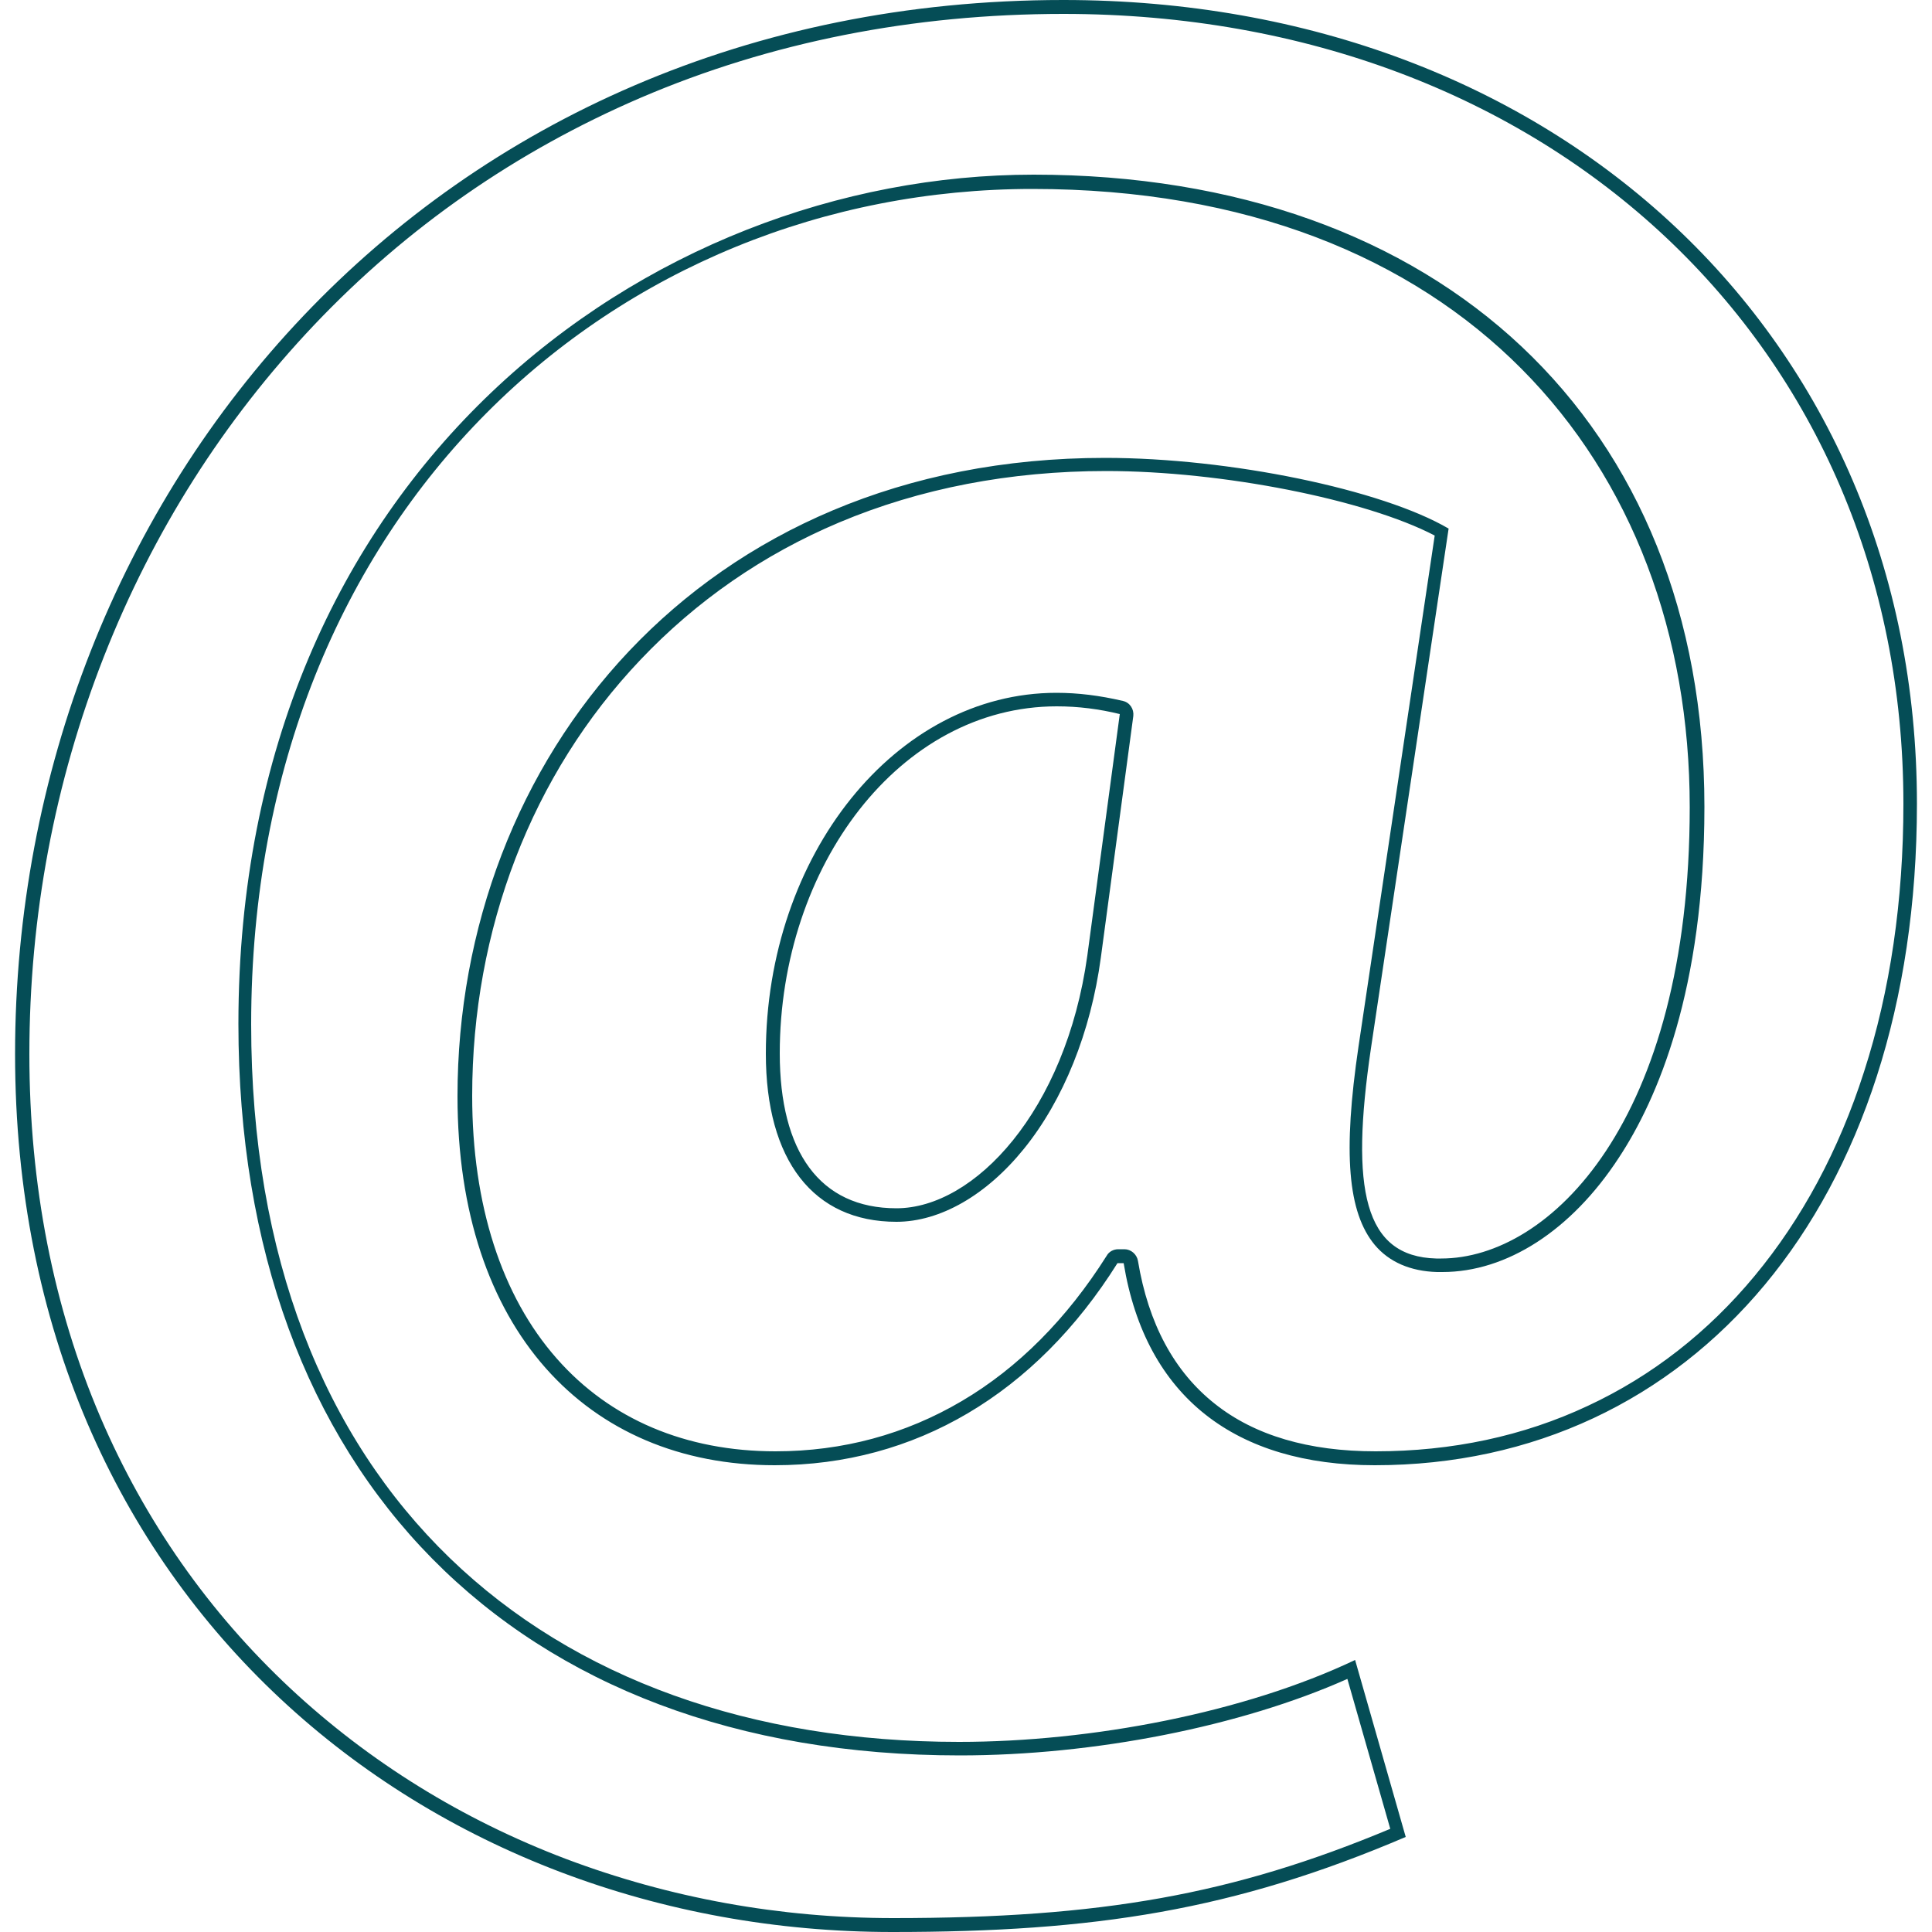 <?xml version="1.0" encoding="utf-8"?>
<!-- Generator: Adobe Illustrator 25.4.1, SVG Export Plug-In . SVG Version: 6.00 Build 0)  -->
<svg version="1.1" id="Capa_1" xmlns="http://www.w3.org/2000/svg" xmlns:xlink="http://www.w3.org/1999/xlink" x="0px" y="0px"
	 viewBox="0 0 500 500" style="enable-background:new 0 0 500 500;" xml:space="preserve">
<style type="text/css">
	.st0{fill:#054D56;}
</style>
<g>
	<g>
		<path class="st0" d="M275.2,3.6c125.9,0,217.4,86,217.4,204.4c0,25-3.4,48.4-10.2,69.4c-6.5,20.3-16.1,38.1-28.3,52.8
			c-12.1,14.6-26.6,25.9-43.1,33.6c-16.8,7.9-35.3,11.8-55,11.8c-17.3,0-31.3-4.1-41.6-12.3c-10.5-8.3-17.2-20.7-19.9-37
			c-0.3-1.7-1.8-3-3.5-3h-1.6c-1.2,0-2.4,0.6-3,1.7c-10.3,16.3-22.9,29-37.5,37.6s-30.8,13-48.2,13c-23.2,0-42.8-8.3-56.6-24
			c-14.3-16.2-21.9-39.8-21.9-68c0-43.1,15.4-83.2,43.5-112.8c14.5-15.3,31.8-27.3,51.5-35.6c20.9-8.8,44.2-13.3,69.1-13.3
			c30,0,67.2,7.4,85,16.7l-19.7,132.1c-4.1,27.7-2.8,43.1,4.2,51.5c3.7,4.4,9.2,6.8,16.1,7c0.5,0,0.9,0,1.4,0
			c16.6,0,33.3-10.7,45.6-29.5c10.1-15.3,22.2-43.6,22.2-90.9c0-99.4-68.2-163.6-173.6-163.6c-99.8,0-205.8,77-205.8,219.8
			c0,116.7,71.6,189.3,186.7,189.3c34.8,0,72.7-7.5,100.3-19.8l11.1,38.8c-40.7,17-74.8,23.1-128.6,23.1c-29.4,0-57.9-5.2-84.7-15.3
			C119.6,470.9,95.6,456,75.2,437C54,417.2,37.5,393.6,26,366.8c-12.2-28.5-18.4-60.1-18.4-94c0-35.7,6.5-70.3,19.3-102.9
			c12.7-32.3,31-61.1,54.4-85.8c24-25.3,52.4-45,84.5-58.8C199.4,10.9,236.3,3.6,275.2,3.6 M232,316.2c11.3,0,23.3-6.9,33-18.9
			c10.2-12.6,17.3-30.2,19.9-49.5l8.4-62.5c0.2-1.8-0.9-3.5-2.7-3.9c-6-1.4-11.6-2.1-17.2-2.1c-41.5,0-75.2,41.9-75.2,93.4
			C198.2,300.3,210.5,316.2,232,316.2 M275.2,0C112.5,0,3.9,127,3.9,272.8c0,141.9,107.4,227.2,227,227.2
			c52.4,0,88.4-5.6,132.9-24.6l-13.1-45.8c-28.6,13.6-68.1,21.2-102.5,21.2C141,450.8,65,385.8,65,265.1
			c0-133.6,95-216.2,202.2-216.2c110.8,0,170.1,70.9,170.1,160c0,81.4-36.3,116.8-64.3,116.8c-0.4,0-0.8,0-1.3,0
			c-18.7-0.5-22.3-17.8-16.9-54.4l20.1-134.5c-17.2-10.1-56.6-18.3-88.9-18.3c-104.9,0-167.6,78.1-167.6,165.2
			c0,60.2,33.4,95.5,82.1,95.5c36.3,0,67.5-18.5,88.7-52.3h1.6c5.7,34.8,29.1,52.3,65,52.3c82.1,0,140.3-67.5,140.3-171.2
			C496.1,86.9,402.6,0,275.2,0L275.2,0z M232,312.7c-19.9,0-30.2-14.7-30.2-40.1c0-48.5,31.1-89.8,71.7-89.8c5.6,0,11,0.7,16.3,2
			l-8.4,62.5C275.8,287.5,252.2,312.7,232,312.7L232,312.7z"/>
	</g>
</g>
</svg>
